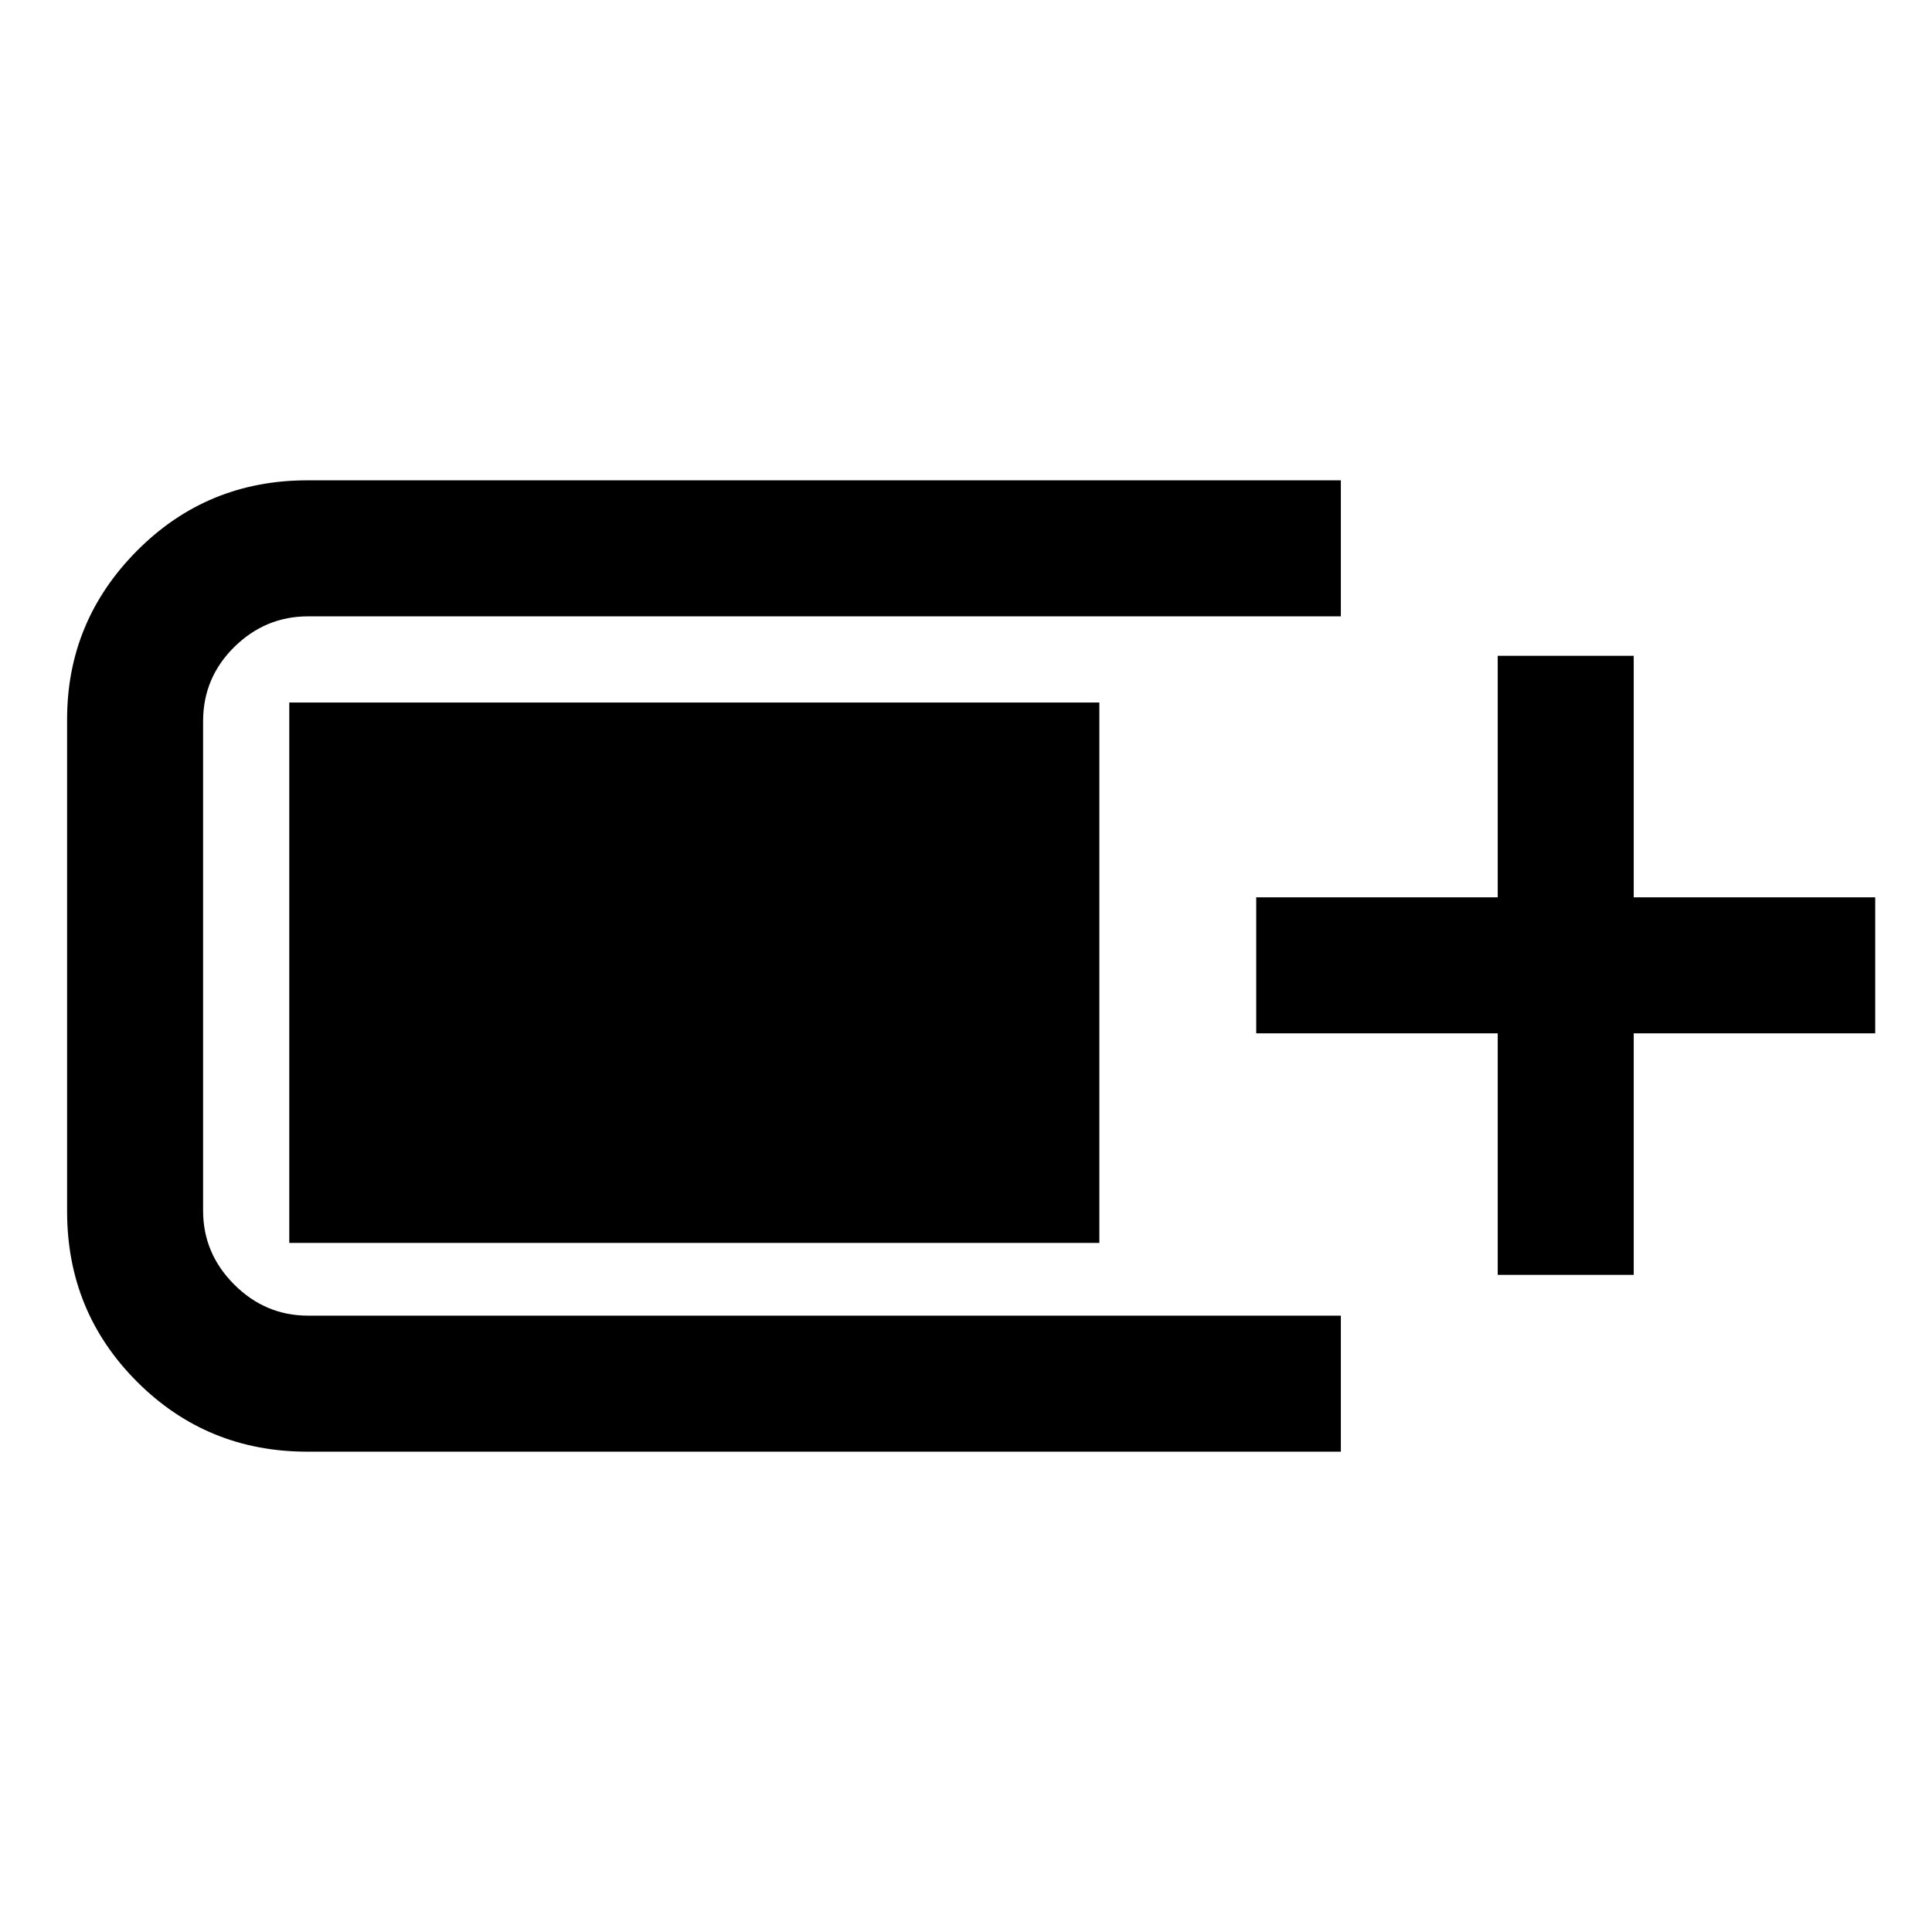 <svg xmlns="http://www.w3.org/2000/svg" height="40" viewBox="0 -960 960 960" width="40"><path d="M152.74-238.67q-49.89 0-84.65-34.76-34.75-34.76-34.75-84.65v-244.51q0-48.77 34.75-83.76 34.76-34.98 84.65-34.98h513.52v67.59H153.08q-21.23 0-36.7 15.26-15.46 15.26-15.46 36.89v243.18q0 21.23 15.46 36.69 15.47 15.46 36.7 15.46h513.18v67.59H152.74Zm591.47-87.87v-120h-120v-67.59h120v-120h67.58v120h120v67.59h-120v120h-67.58Zm-600.47-15.87v-268.51h402.52v268.51H143.74Z"/></svg>